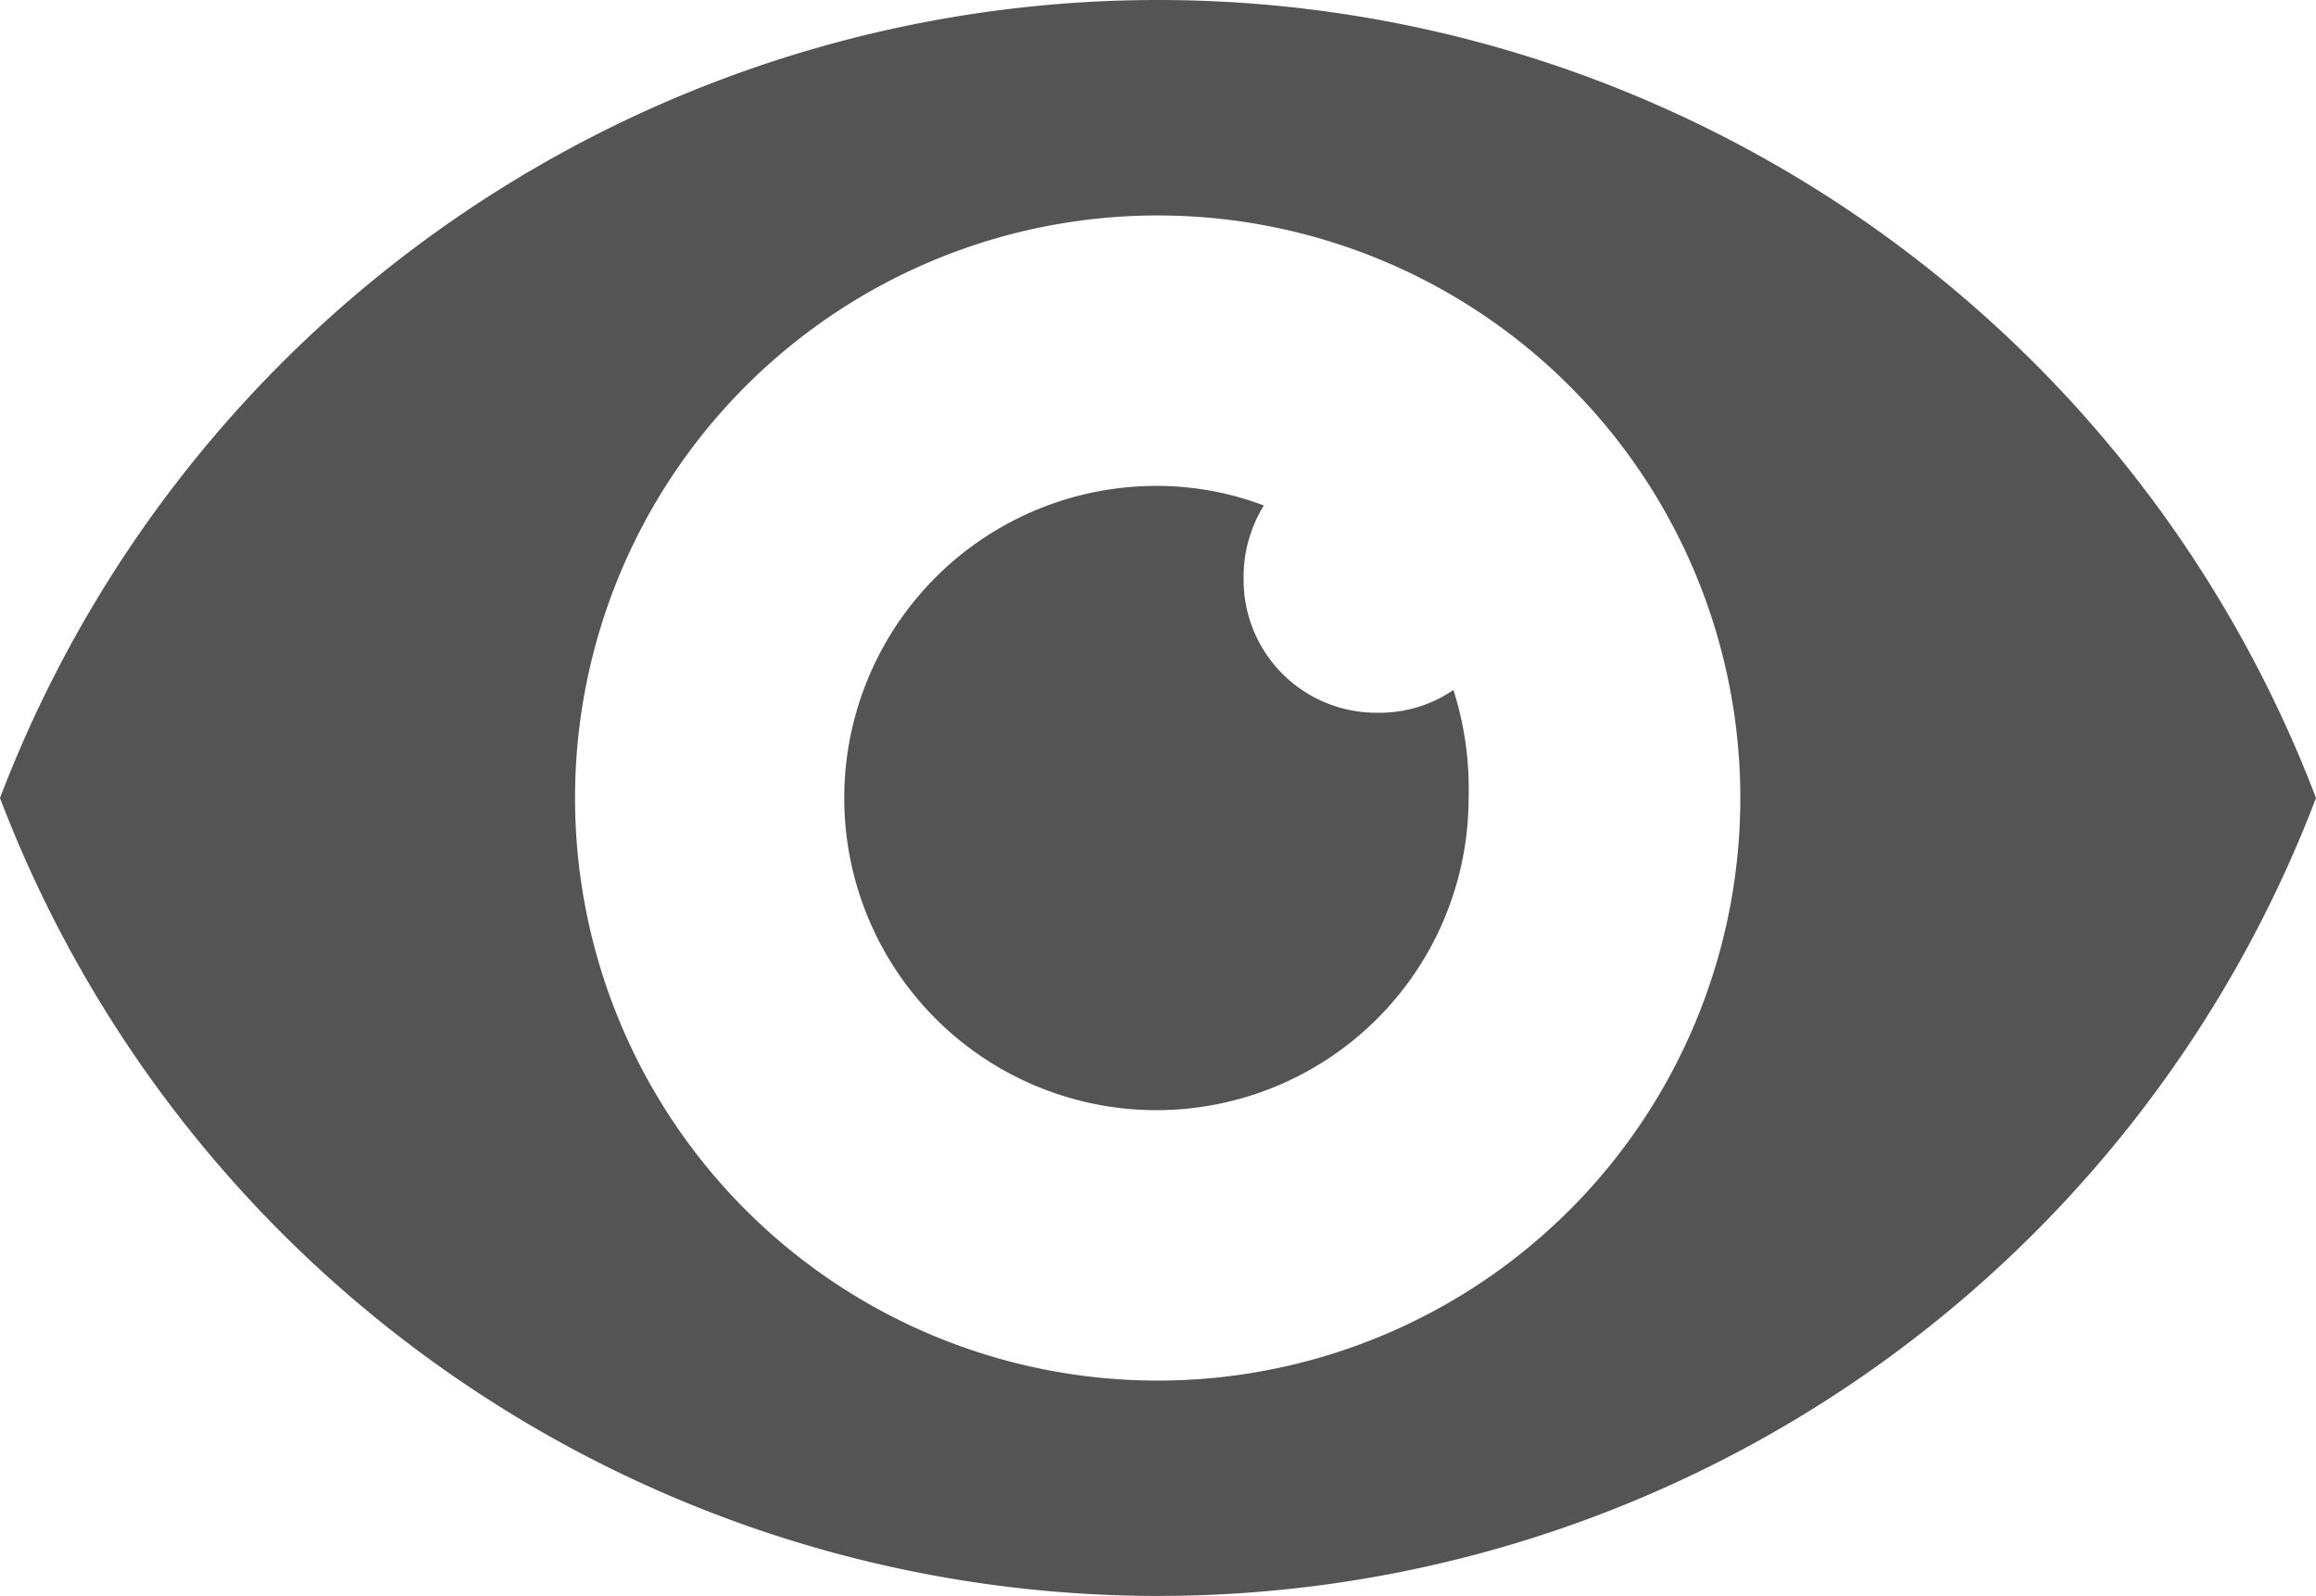 <svg xmlns="http://www.w3.org/2000/svg" viewBox="0 0 36.65 25.26"><defs><style>.cls-1{fill:#545454;}</style></defs><g id="Layer_2" data-name="Layer 2"><g id="Layer_1-2" data-name="Layer 1"><path class="cls-1" d="M18.33,0A19.61,19.61,0,0,0,0,12.63a19.61,19.61,0,0,0,36.65,0A19.61,19.61,0,0,0,18.33,0Zm0,21.85a9.22,9.22,0,1,1,9.21-9.22A9.22,9.22,0,0,1,18.33,21.85Z"/><path class="cls-1" d="M21.79,11.28a2.1,2.1,0,0,1-2.11-2.11A2.15,2.15,0,0,1,20,8a4.79,4.79,0,0,0-1.7-.31,4.94,4.94,0,1,0,4.94,4.94A5.13,5.13,0,0,0,23,10.92,2.07,2.07,0,0,1,21.79,11.28Z"/></g></g></svg>